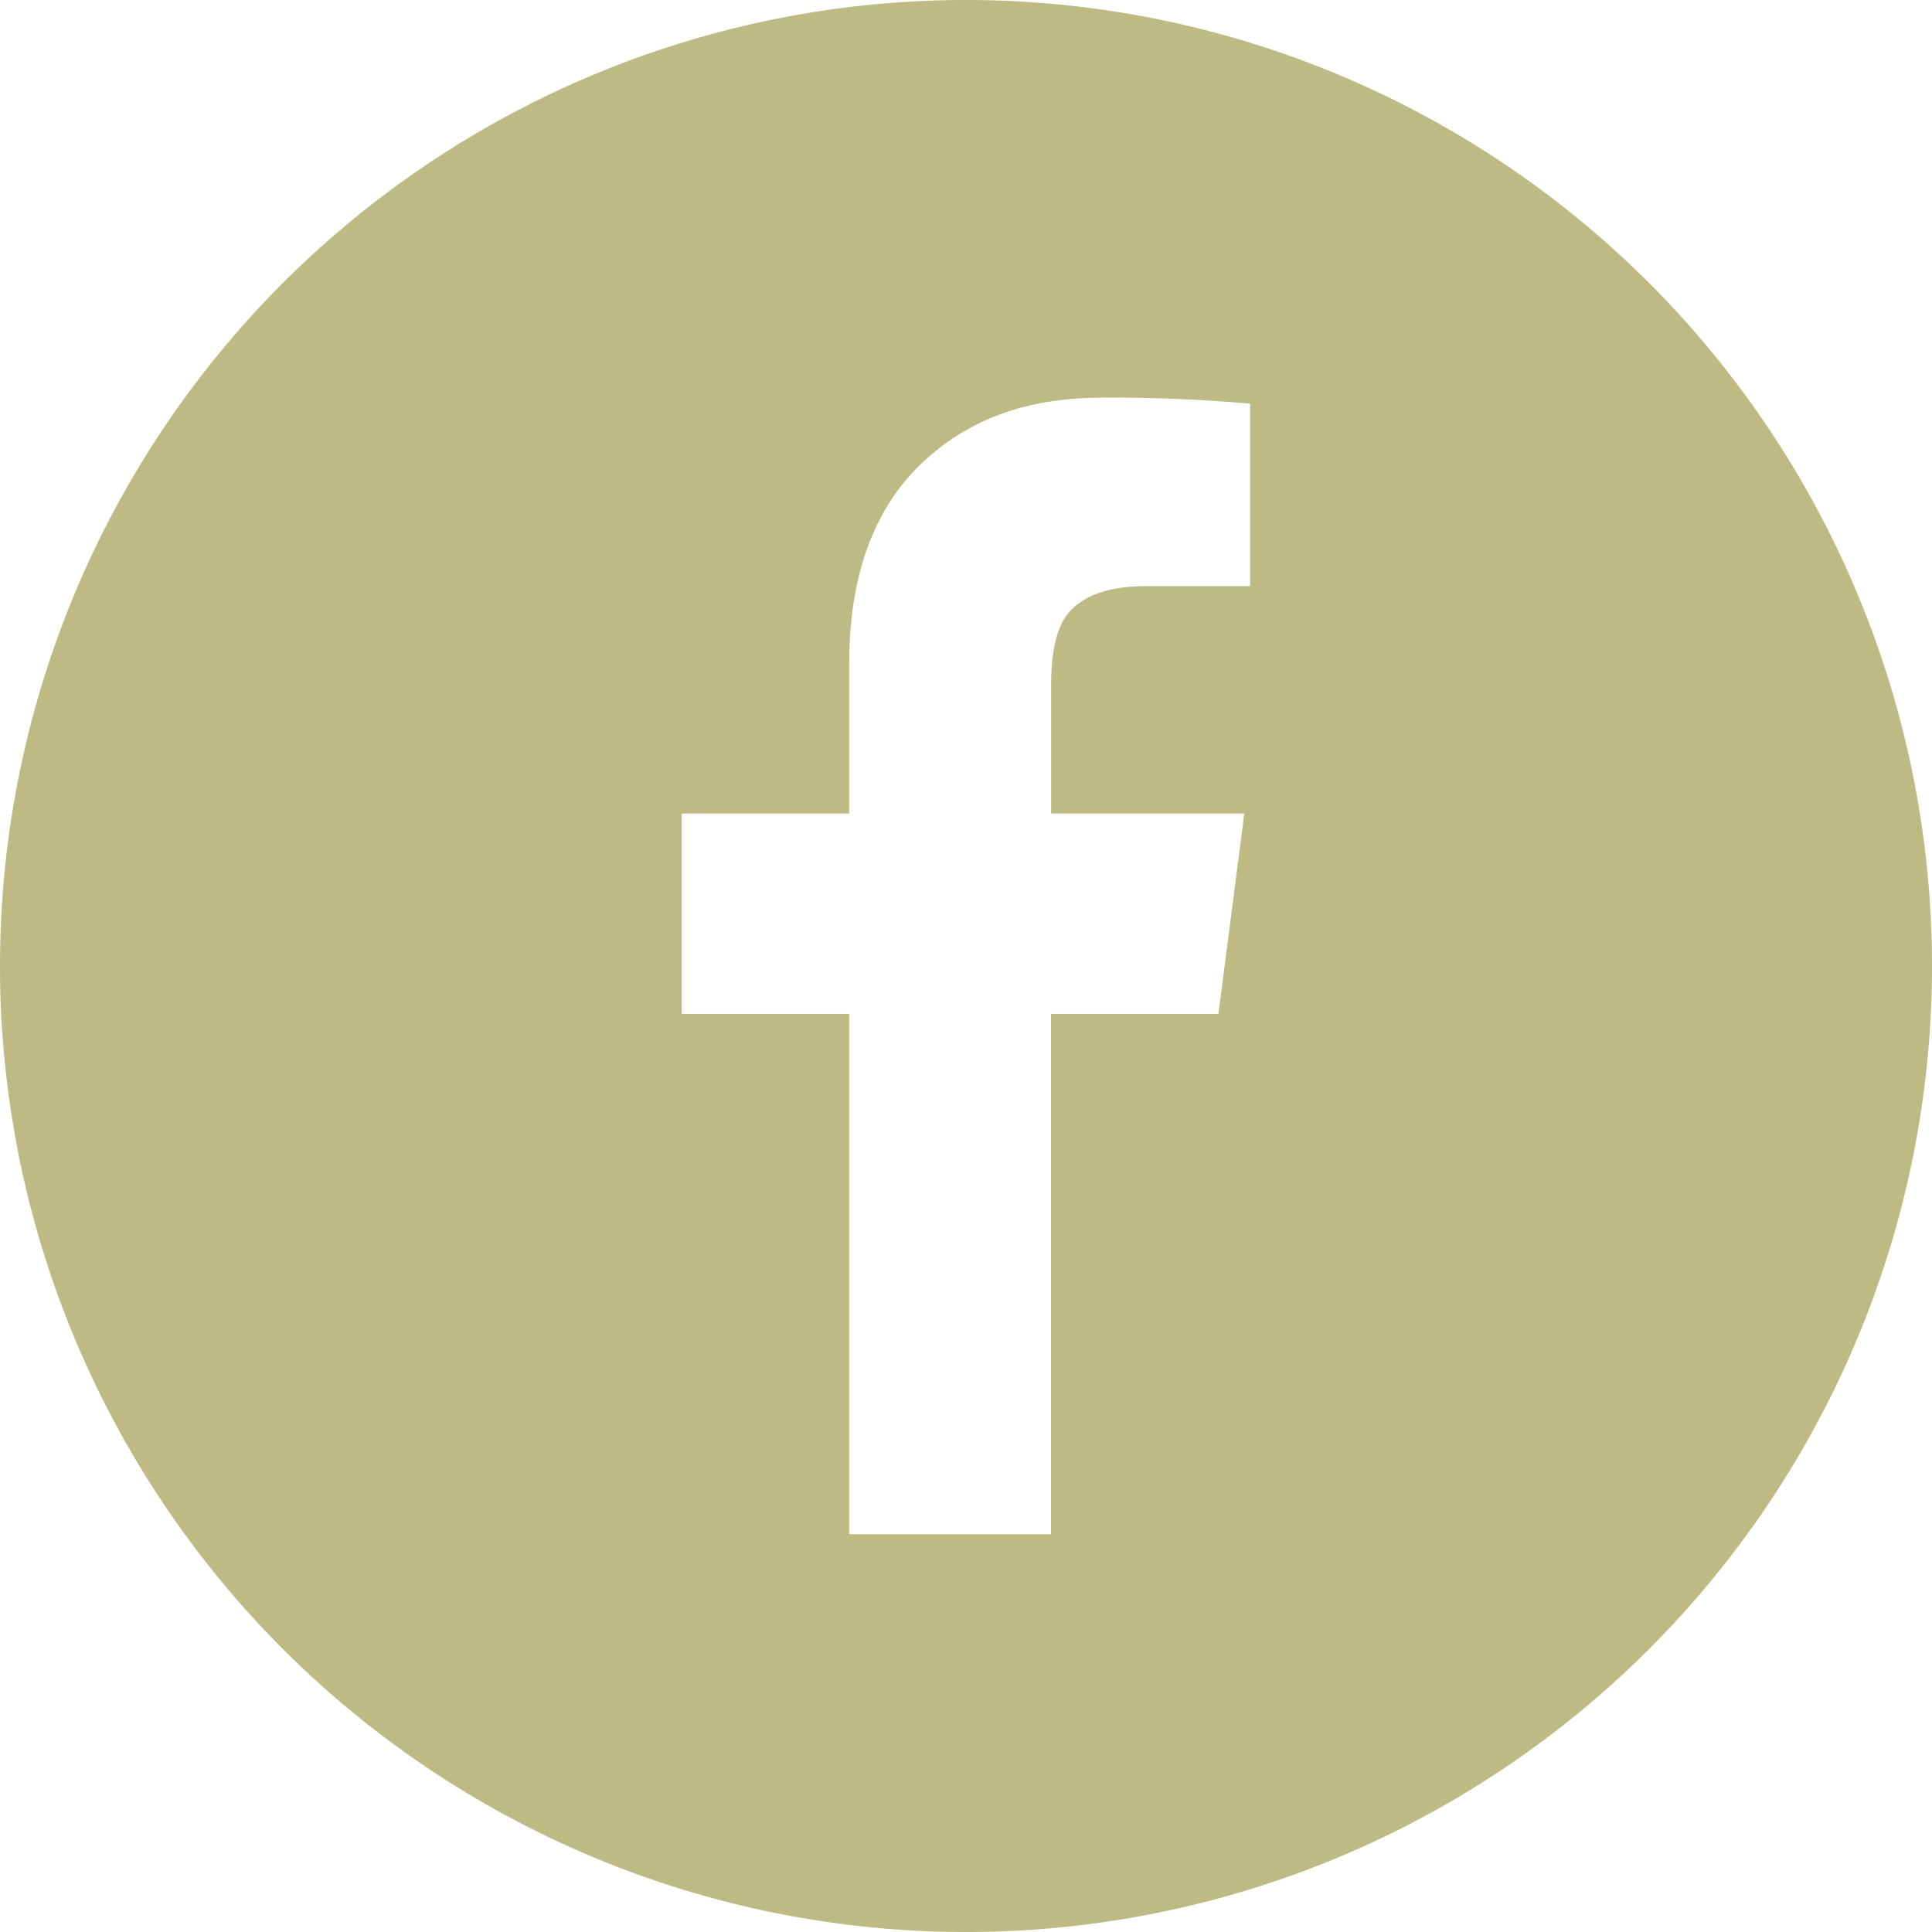 <svg width="18" height="18" viewBox="0 0 18 18" xmlns="http://www.w3.org/2000/svg">
    <path d="M9 0a9 9 0 1 1 0 18A9 9 0 0 1 9 0zm1.25 3.706c-.7 0-1.263.214-1.693.64-.43.428-.645 1.041-.645 1.84v1.393h-1.56v1.867h1.56v4.848h1.88V9.446h1.56l.241-1.867h-1.8V6.38c0-.316.054-.539.161-.669.143-.167.385-.25.726-.25h.967v-1.7a14.605 14.605 0 0 0-1.397-.056z" fill="#BDBB83" fill-rule="evenodd"/>
</svg>
